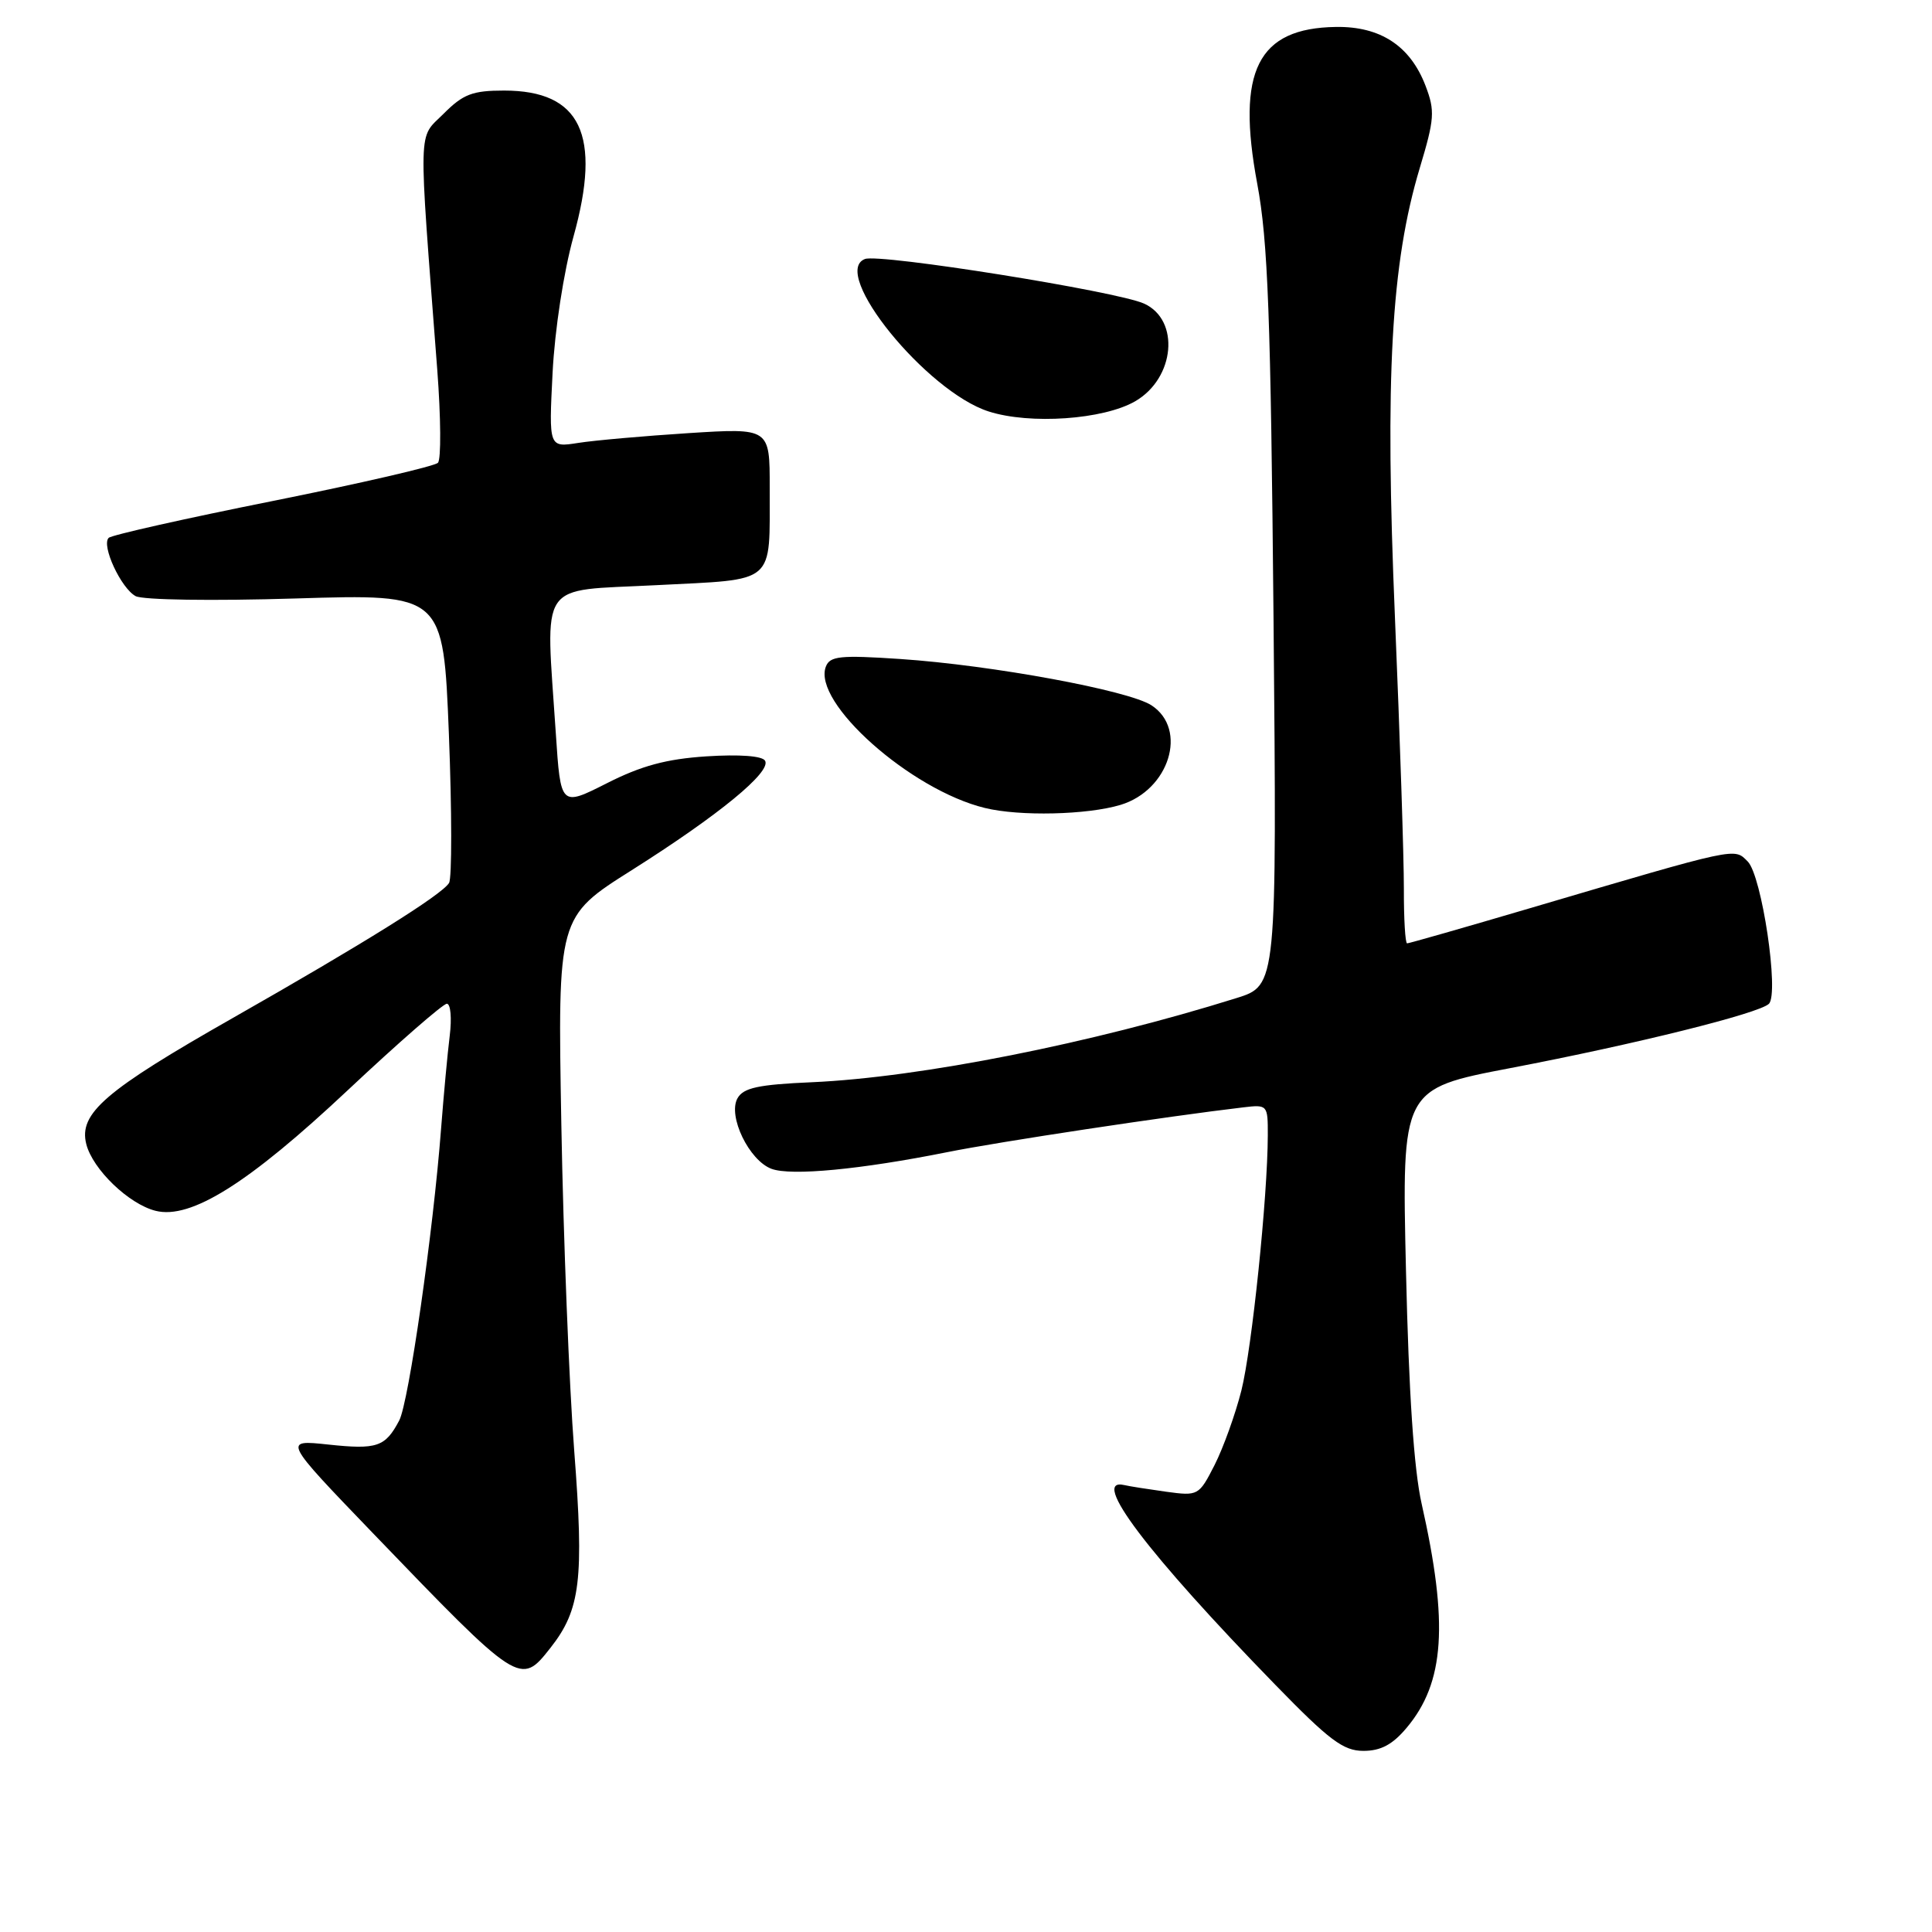 <?xml version="1.0" encoding="UTF-8" standalone="no"?>
<!DOCTYPE svg PUBLIC "-//W3C//DTD SVG 1.1//EN" "http://www.w3.org/Graphics/SVG/1.1/DTD/svg11.dtd" >
<svg xmlns="http://www.w3.org/2000/svg" xmlns:xlink="http://www.w3.org/1999/xlink" version="1.1" viewBox="0 0 256 256">
 <g >
 <path fill="currentColor"
d=" M 186.38 228.95 C 191.43 222.96 191.95 215.13 188.38 199.28 C 187.35 194.74 186.67 184.54 186.30 168.39 C 185.74 144.28 185.74 144.28 200.12 141.53 C 216.71 138.36 233.10 134.28 234.39 133.01 C 235.77 131.63 233.45 116.02 231.58 114.15 C 229.75 112.32 230.52 112.15 202.70 120.35 C 194.02 122.91 186.70 125.00 186.45 125.00 C 186.20 125.00 186.01 121.74 186.02 117.75 C 186.03 113.76 185.50 97.63 184.84 81.90 C 183.49 49.92 184.32 34.93 188.13 22.25 C 190.08 15.76 190.16 14.70 188.90 11.39 C 186.88 6.09 182.92 3.48 177.02 3.57 C 166.64 3.72 163.80 9.39 166.59 24.34 C 168.01 31.94 168.38 41.79 168.75 82.04 C 169.19 130.58 169.19 130.58 163.84 132.25 C 144.69 138.25 121.96 142.76 107.60 143.40 C 100.46 143.71 98.50 144.14 97.72 145.53 C 96.41 147.88 99.26 153.78 102.24 154.88 C 104.85 155.84 114.06 154.96 125.50 152.67 C 132.41 151.28 154.73 147.91 164.75 146.73 C 167.95 146.35 168.00 146.41 167.99 150.42 C 167.97 158.60 165.89 178.65 164.49 184.25 C 163.69 187.41 162.09 191.85 160.94 194.12 C 158.86 198.19 158.77 198.24 154.51 197.66 C 152.14 197.33 149.64 196.94 148.97 196.78 C 144.39 195.72 152.02 205.81 168.99 223.25 C 176.15 230.61 178.00 232.00 180.66 232.00 C 182.96 232.00 184.52 231.17 186.38 228.95 Z  M 72.93 218.36 C 76.92 213.30 77.40 209.31 76.09 192.28 C 75.42 183.60 74.65 164.12 74.38 149.00 C 73.89 121.50 73.89 121.50 83.71 115.30 C 95.26 108.00 102.27 102.25 101.37 100.79 C 100.98 100.16 97.97 99.94 93.62 100.22 C 88.28 100.57 84.97 101.47 80.40 103.79 C 74.29 106.88 74.29 106.88 73.65 97.19 C 72.29 76.57 71.09 78.36 86.91 77.54 C 103.02 76.71 101.96 77.62 101.99 64.60 C 102.00 56.71 102.00 56.71 91.25 57.39 C 85.34 57.77 78.75 58.35 76.61 58.69 C 72.72 59.30 72.72 59.30 73.22 49.40 C 73.51 43.71 74.69 36.03 75.99 31.35 C 79.75 17.85 76.96 12.00 66.79 12.00 C 62.61 12.00 61.37 12.47 58.78 15.07 C 55.35 18.50 55.41 15.90 57.94 49.00 C 58.42 55.33 58.46 60.87 58.03 61.32 C 57.60 61.78 47.76 64.05 36.16 66.38 C 24.56 68.70 14.76 70.90 14.40 71.27 C 13.40 72.27 16.03 77.94 17.97 78.99 C 18.94 79.50 28.10 79.64 39.21 79.30 C 58.74 78.70 58.74 78.70 59.48 97.27 C 59.88 107.49 59.89 116.37 59.50 117.00 C 58.52 118.58 48.25 124.99 30.81 134.91 C 13.91 144.52 10.41 147.53 11.43 151.59 C 12.27 154.93 17.06 159.55 20.62 160.44 C 25.28 161.61 32.93 156.81 46.09 144.45 C 52.80 138.15 58.71 133.00 59.21 133.00 C 59.71 133.00 59.88 134.91 59.59 137.25 C 59.30 139.59 58.79 145.10 58.45 149.50 C 57.41 163.19 54.16 185.83 52.90 188.22 C 51.05 191.73 49.96 192.10 43.50 191.41 C 37.50 190.77 37.50 190.77 49.40 203.14 C 68.85 223.35 68.95 223.42 72.93 218.36 Z  M 148.48 106.65 C 154.93 104.70 157.44 96.64 152.58 93.46 C 149.55 91.48 131.46 88.14 119.28 87.32 C 111.32 86.79 109.97 86.93 109.43 88.33 C 107.61 93.06 120.66 104.67 130.50 107.06 C 135.11 108.19 144.06 107.98 148.48 106.65 Z  M 150.42 53.17 C 155.69 50.12 156.39 42.41 151.60 40.23 C 148.03 38.60 116.55 33.57 114.61 34.32 C 109.96 36.10 122.76 51.88 131.00 54.52 C 136.49 56.28 146.22 55.60 150.42 53.17 Z "/>
</g>
</svg>